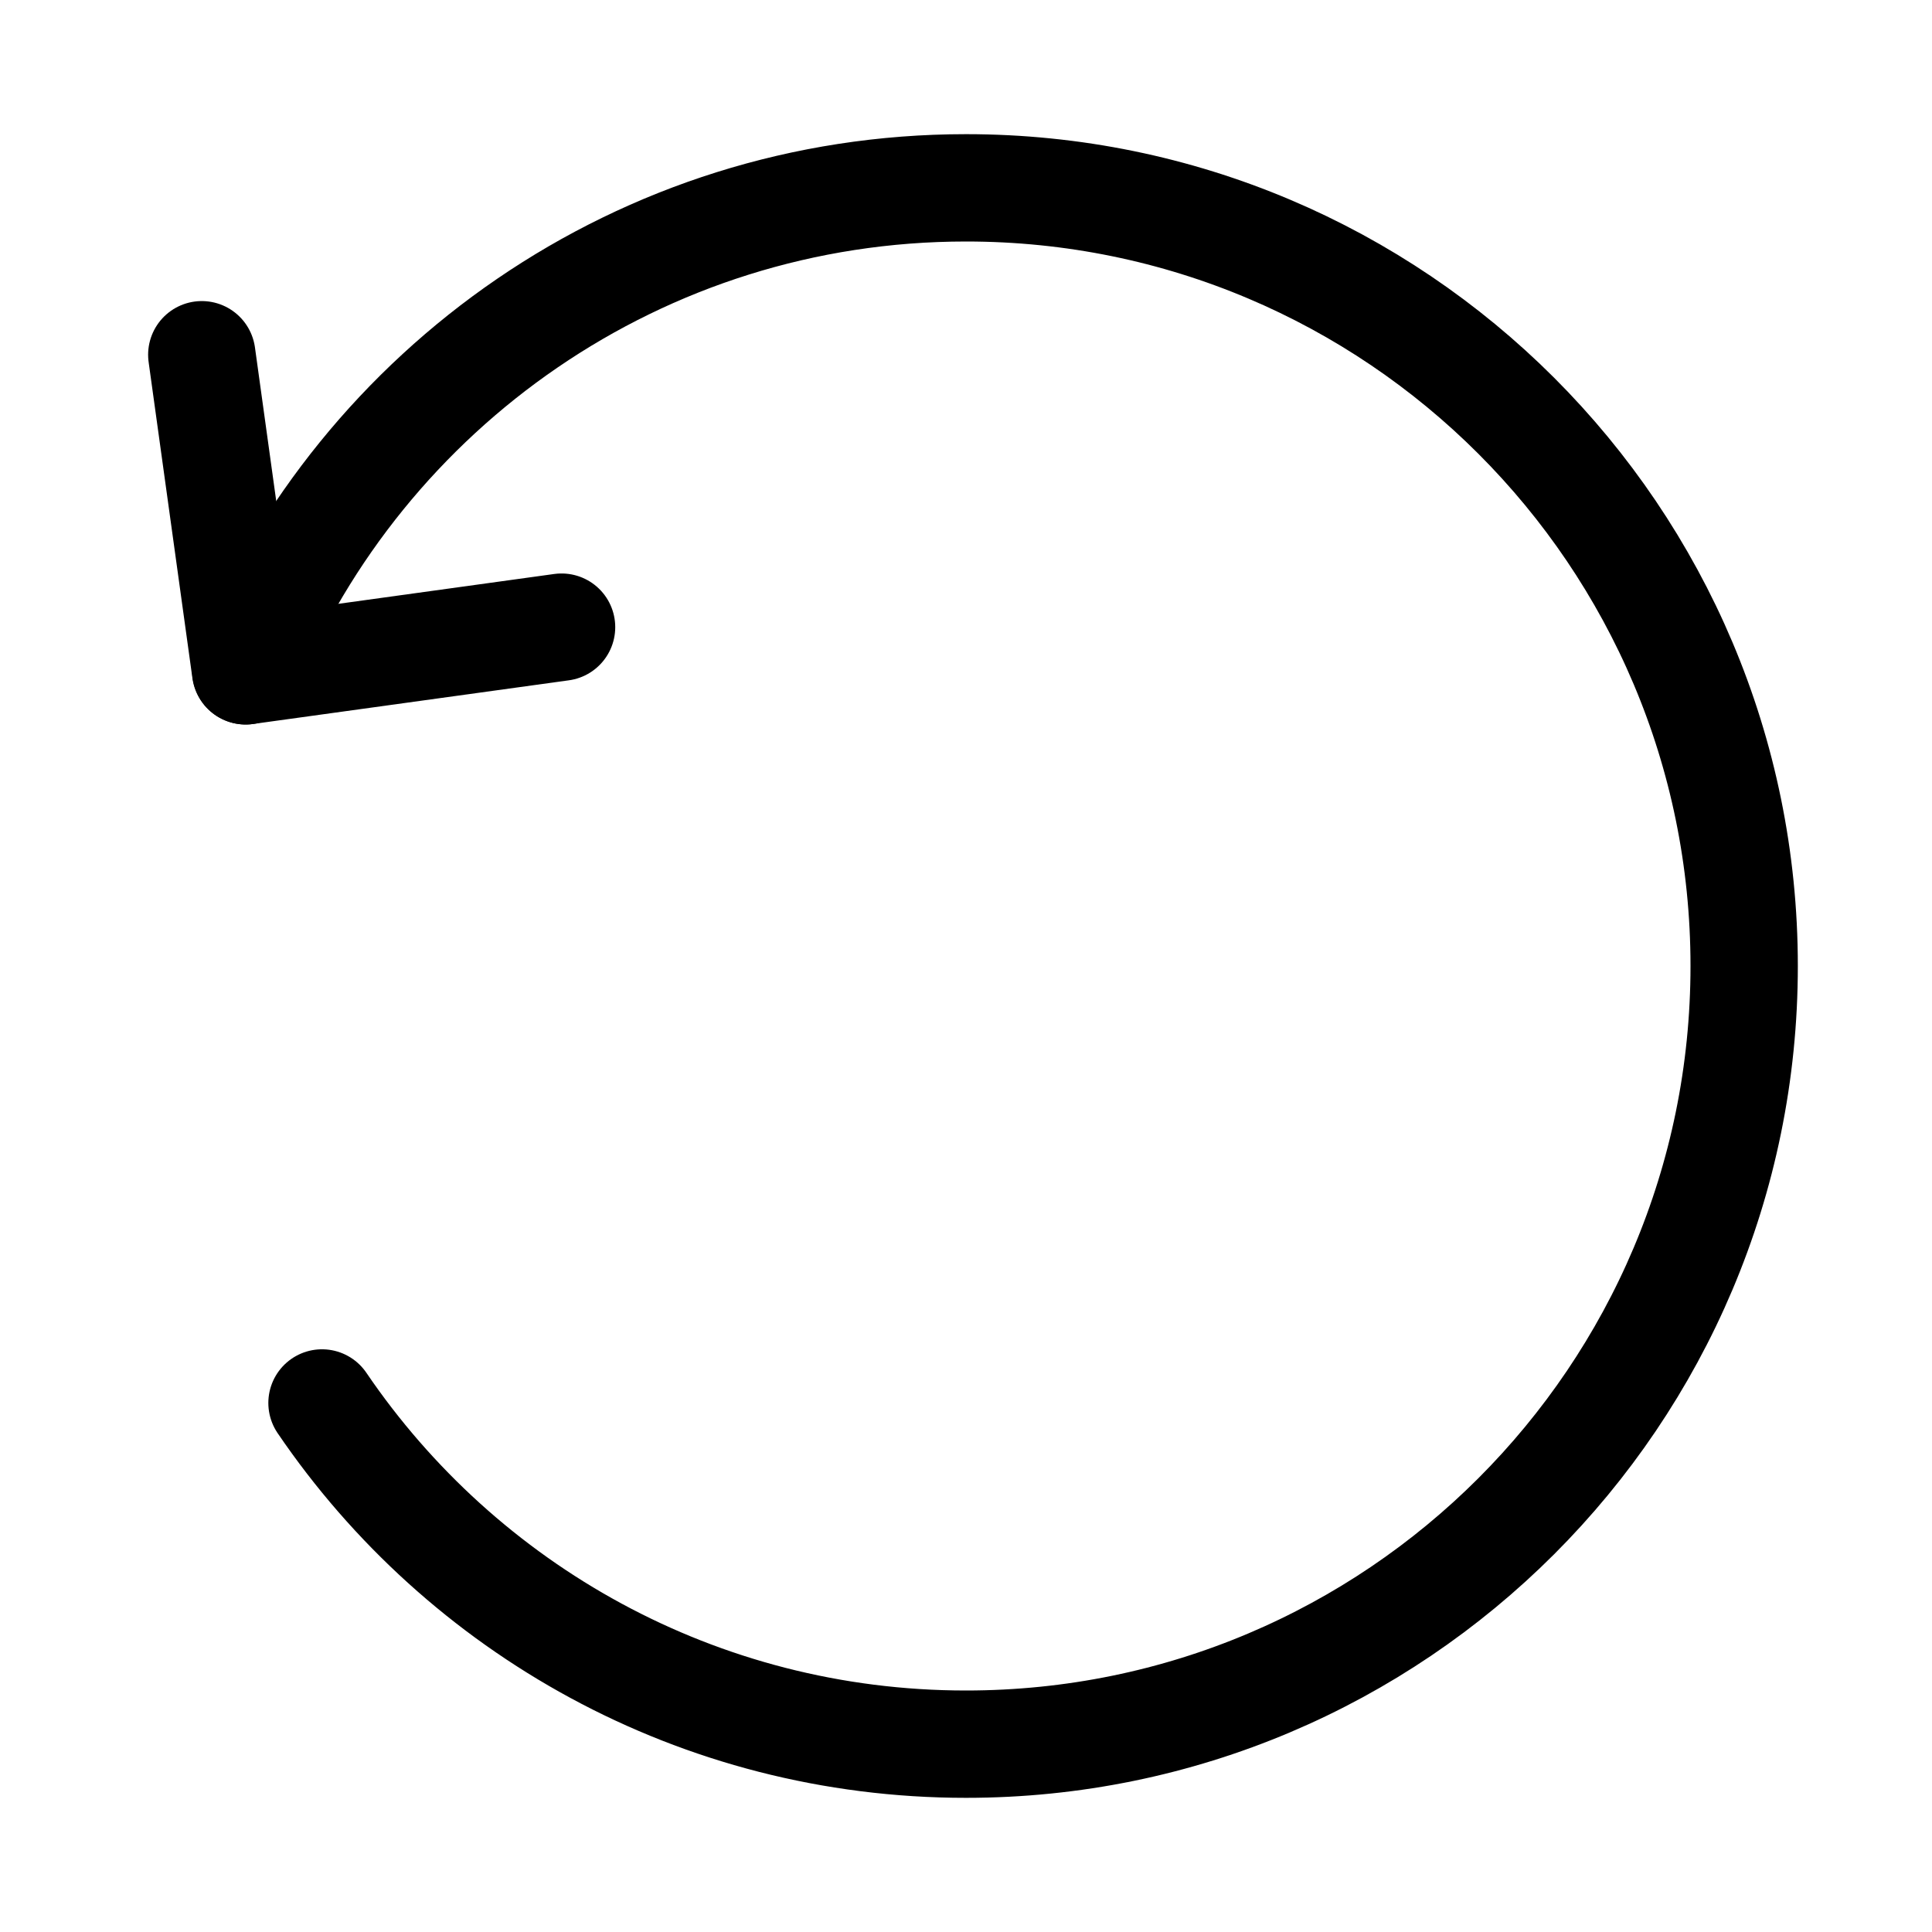 <svg xmlns="http://www.w3.org/2000/svg" height="18" width="18" viewBox="0 0 18 18"><title>arrow rotate anticlockwise</title><g fill="none" stroke="currentColor" class="nc-icon-wrapper"><path d="M3,13.071c1.304,1.919,3.505,3.179,6,3.179,4.004,0,7.25-3.246,7.25-7.25S13.004,1.75,9,1.75c-3.031,0-5.627,1.86-6.71,4.5" stroke-linecap="round" stroke-linejoin="round" stroke="currentColor"></path><polyline points="1.88 3.305 2.288 6.25 5.232 5.843" stroke-linecap="round" stroke-linejoin="round"></polyline></g></svg>